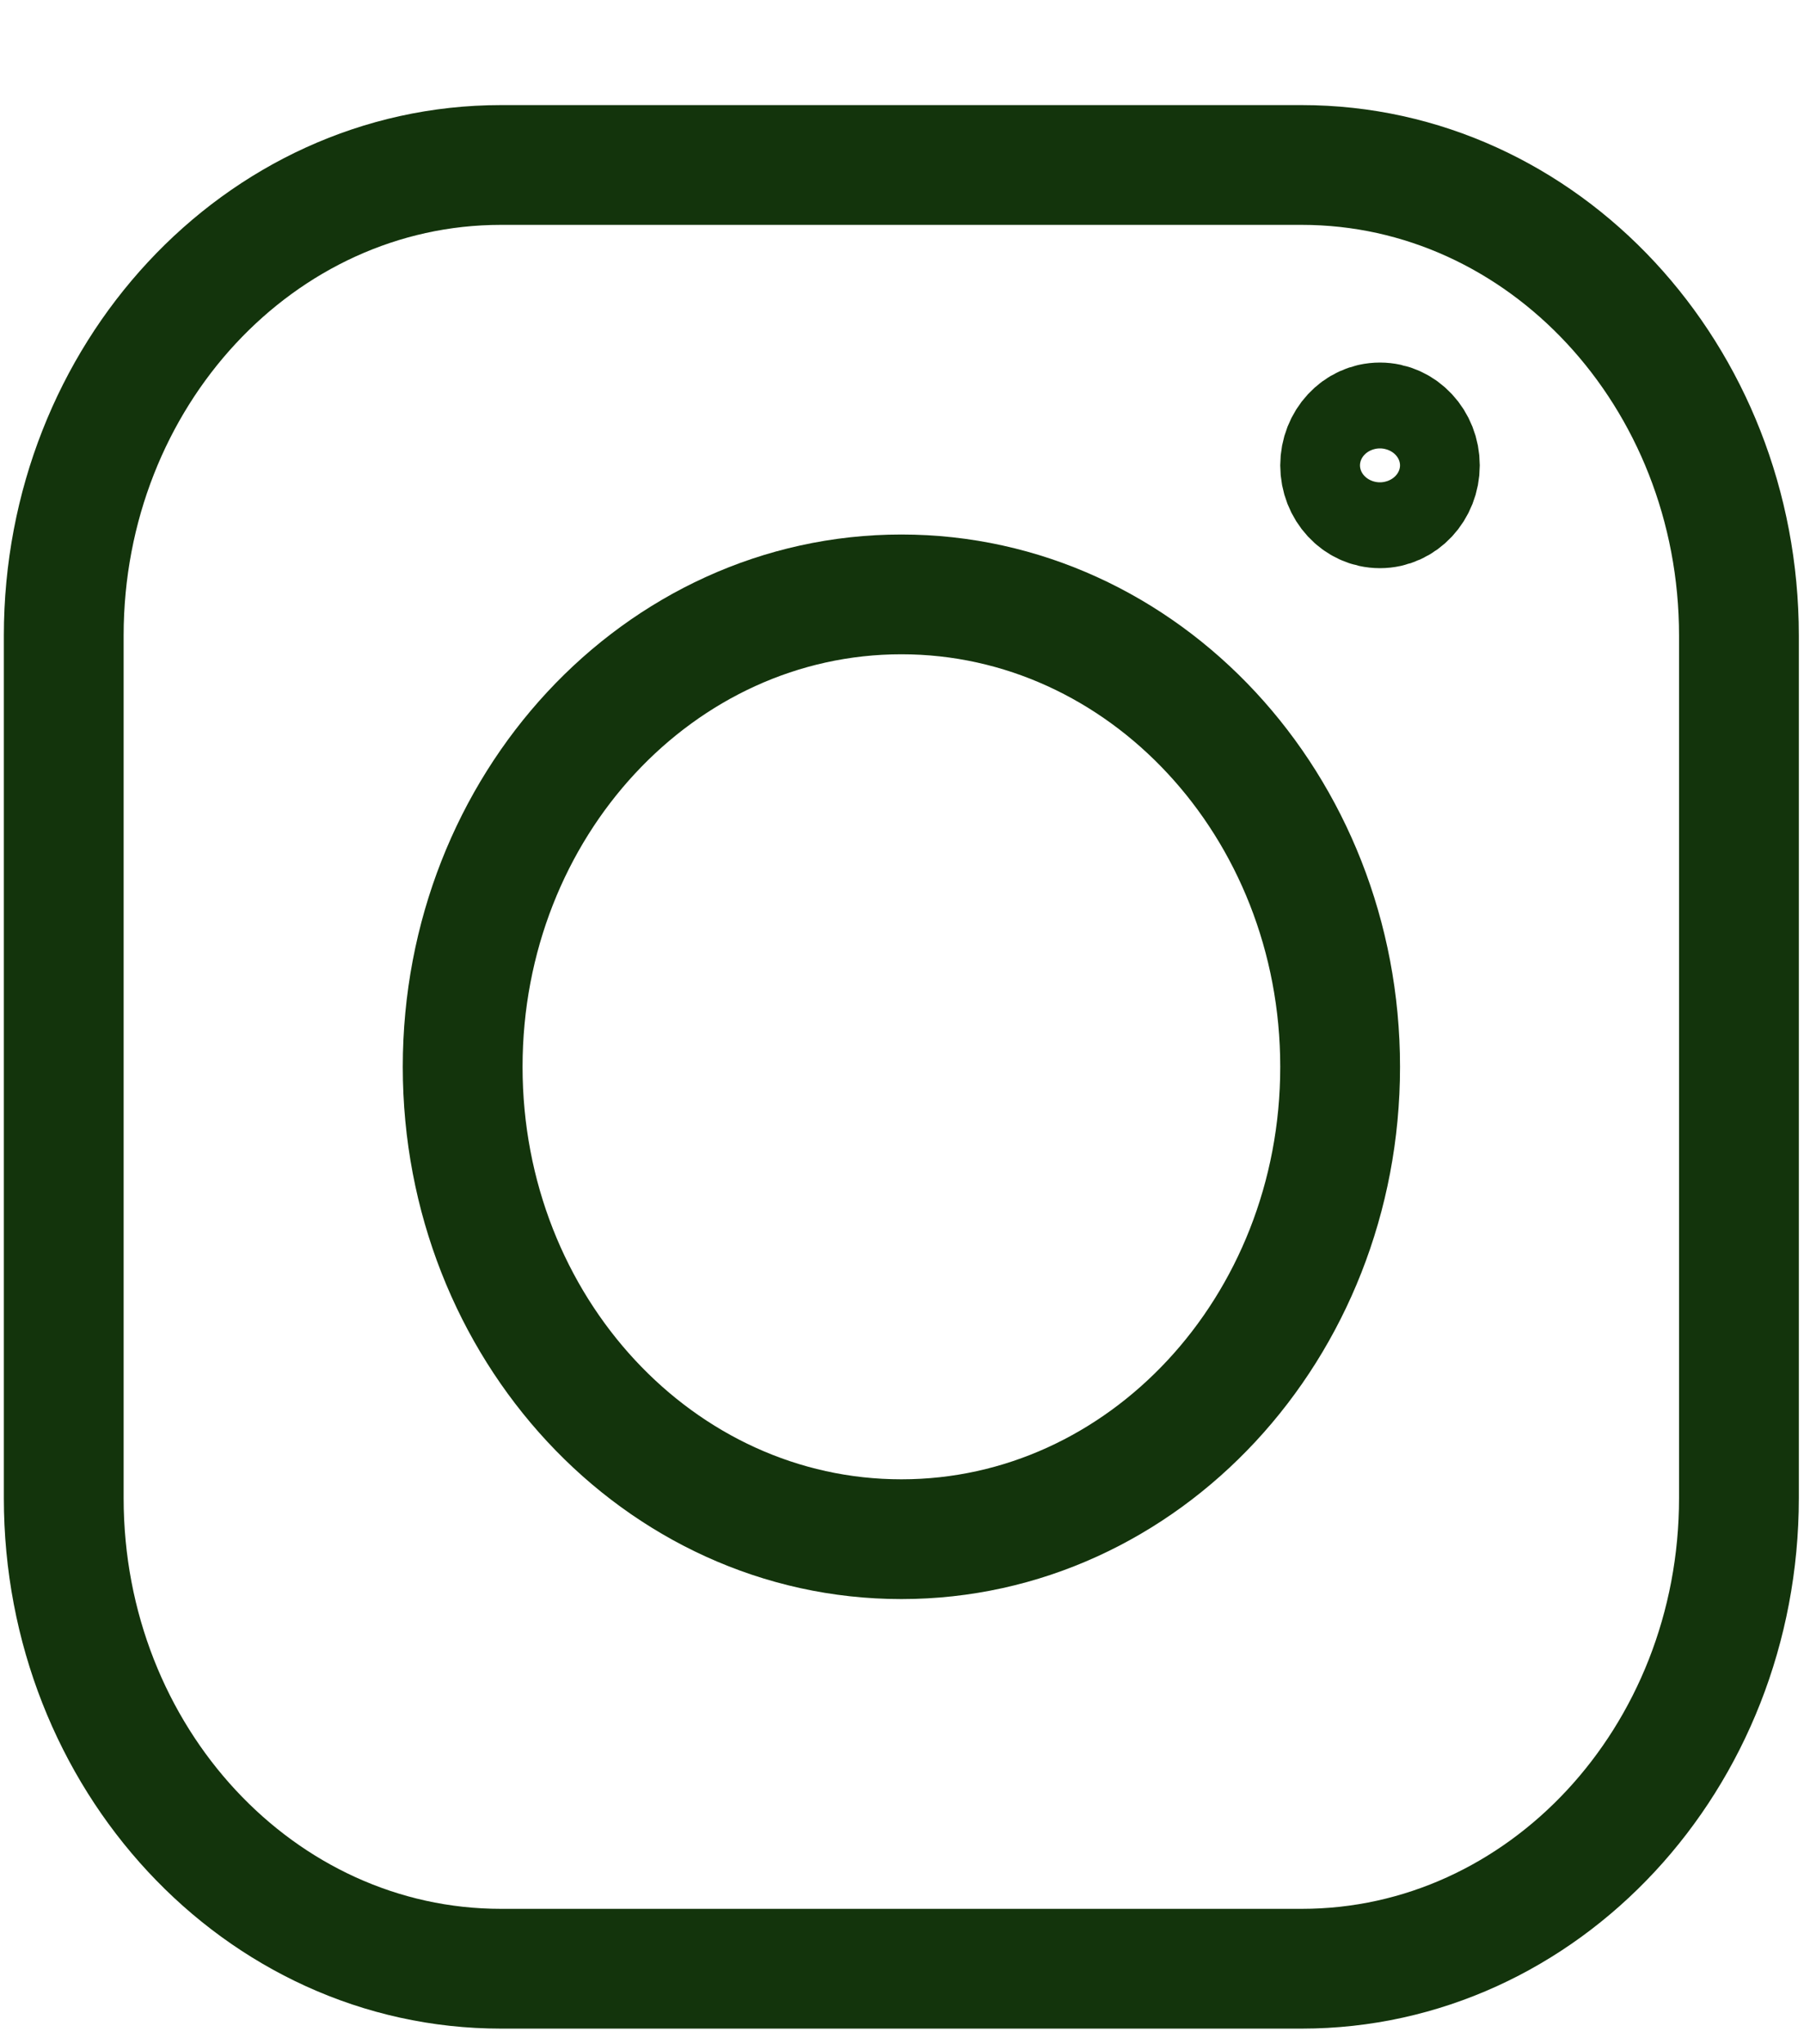 <svg width="15" height="17" viewBox="0 0 15 17" fill="none" xmlns="http://www.w3.org/2000/svg">
<path d="M10.824 1.372H4.165C2.158 1.372 0.53 3.125 0.53 5.286V12.458C0.53 14.62 2.158 16.372 4.165 16.372H10.824C12.832 16.372 14.459 14.62 14.459 12.458V5.286C14.459 3.125 12.832 1.372 10.824 1.372Z" stroke="#13340C" stroke-width="0.996" stroke-linecap="round" stroke-linejoin="round"/>
<path d="M7.495 12.8C9.509 12.8 11.143 11.042 11.143 8.872C11.143 6.702 9.509 4.943 7.495 4.943C5.48 4.943 3.847 6.702 3.847 8.872C3.847 11.042 5.48 12.8 7.495 12.8Z" stroke="#13340C" stroke-width="0.996" stroke-linecap="round" stroke-linejoin="round"/>
<path d="M11.474 4.227C11.657 4.227 11.806 4.067 11.806 3.87C11.806 3.673 11.657 3.513 11.474 3.513C11.291 3.513 11.143 3.673 11.143 3.87C11.143 4.067 11.291 4.227 11.474 4.227Z" stroke="#13340C" stroke-width="0.996" stroke-linecap="round" stroke-linejoin="round"/>
</svg>
